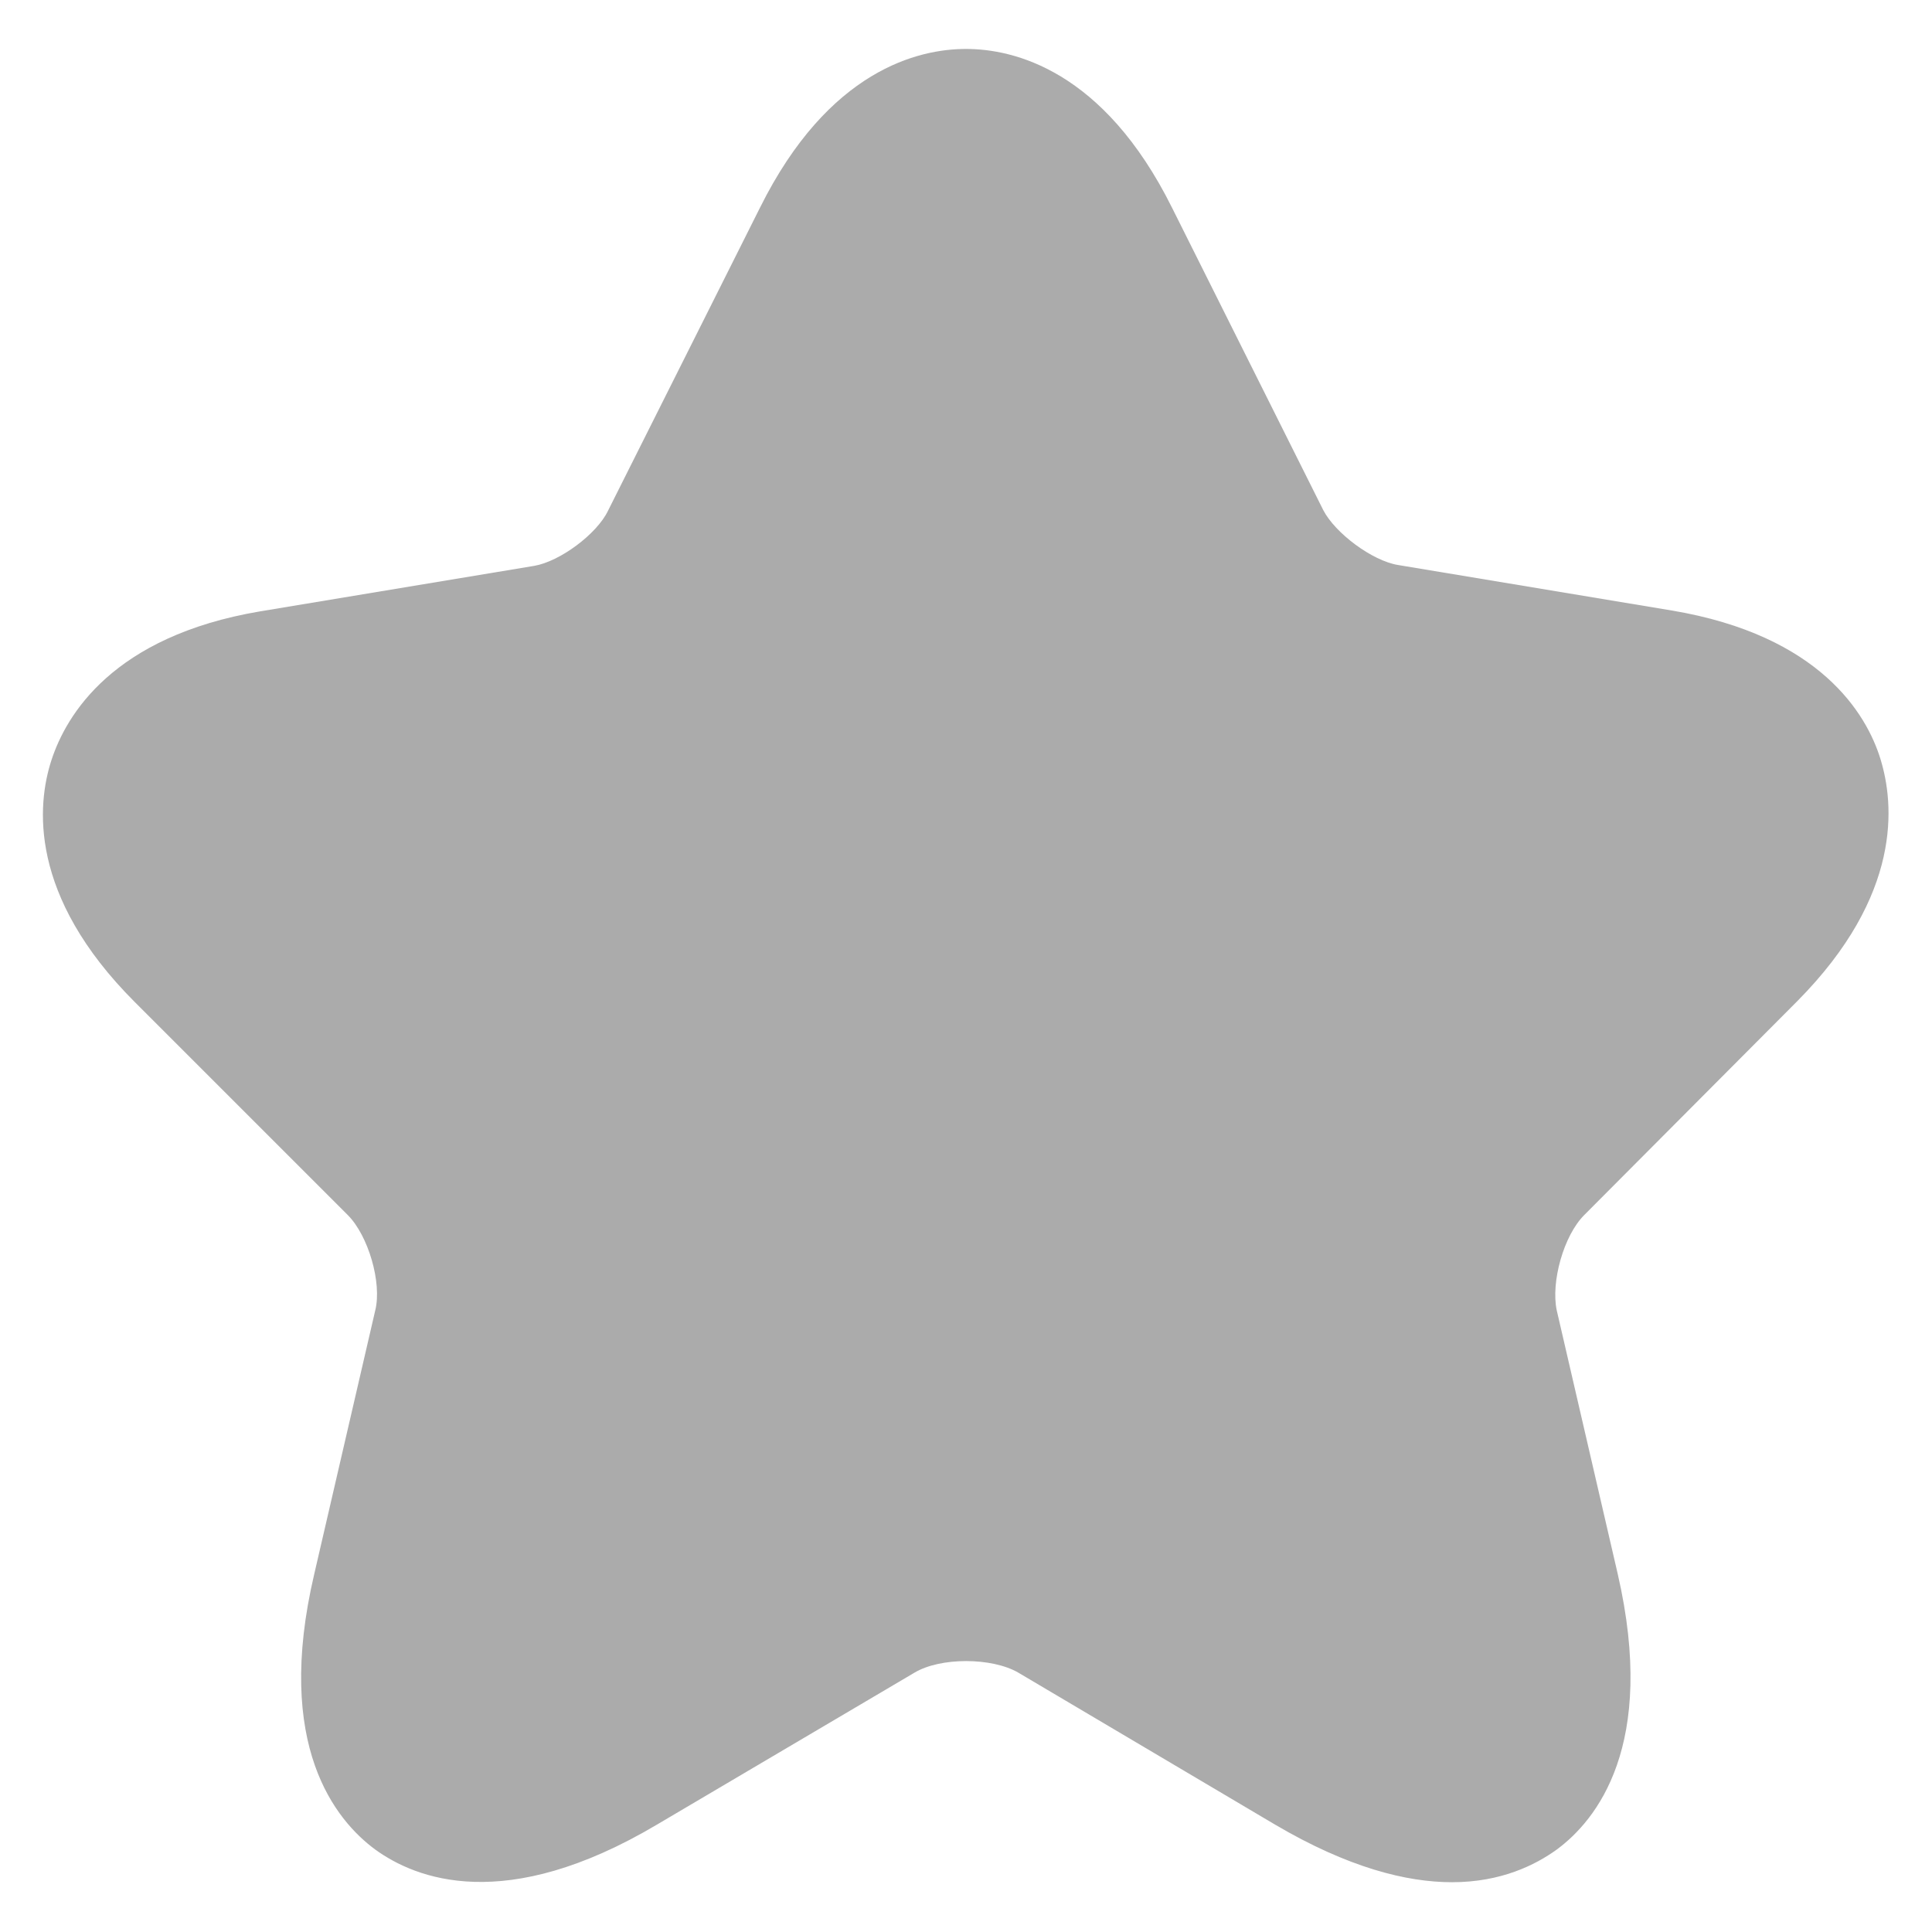 <svg width="30" height="30" viewBox="0 0 30 30" fill="none" xmlns="http://www.w3.org/2000/svg">
<path d="M22.547 29.227C21.84 29.227 20.933 29 19.8 28.333L15.813 25.973C15.4 25.733 14.6 25.733 14.2 25.973L10.2 28.333C7.84 29.733 6.453 29.173 5.827 28.72C5.213 28.267 4.253 27.107 4.88 24.44L5.827 20.347C5.933 19.92 5.72 19.187 5.4 18.867L2.093 15.56C0.44 13.907 0.573 12.493 0.8 11.8C1.027 11.107 1.747 9.88 4.04 9.493L8.293 8.787C8.693 8.72 9.267 8.293 9.44 7.933L11.8 3.227C12.867 1.08 14.267 0.76 15 0.76C15.733 0.76 17.133 1.08 18.2 3.227L20.547 7.92C20.733 8.28 21.307 8.707 21.707 8.773L25.96 9.48C28.267 9.867 28.987 11.093 29.2 11.787C29.413 12.48 29.547 13.893 27.907 15.547L24.6 18.867C24.28 19.187 24.08 19.907 24.173 20.347L25.12 24.44C25.733 27.107 24.787 28.267 24.173 28.72C23.84 28.96 23.307 29.227 22.547 29.227Z" fill="#ABABAB"/>
</svg>
